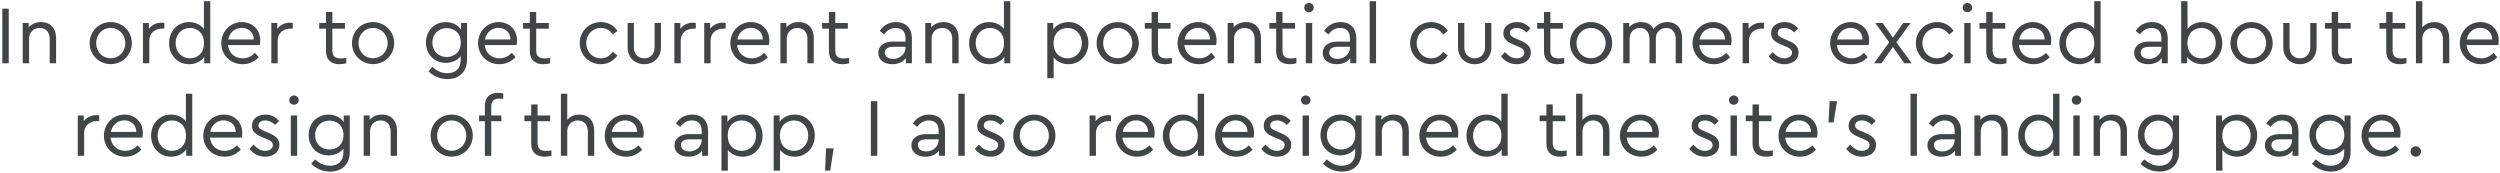 <?xml version="1.0" encoding="UTF-8"?>
<svg width="1027px" height="71px" viewBox="0 0 1027 71" version="1.1" xmlns="http://www.w3.org/2000/svg" xmlns:xlink="http://www.w3.org/1999/xlink">
    <!-- Generator: Sketch 53.2 (72643) - https://sketchapp.com -->
    <title>spare9</title>
    <desc>Created with Sketch.</desc>
    <g id="Page-1" stroke="none" stroke-width="1" fill="none" fill-rule="evenodd">
        <g id="Artboard" transform="translate(-1446, -6387)" fill="#404648" fill-rule="nonzero">
            <path d="M1449.595,6390.56 L1449.595,6413 L1446.943,6413 L1446.943,6390.56 L1449.595,6390.56 Z M1462.882,6396.068 C1466.792,6396.068 1469.036,6398.754 1469.036,6402.596 L1469.036,6413 L1466.418,6413 L1466.418,6402.902 C1466.418,6400.284 1464.854,6398.482 1462.304,6398.482 C1459.754,6398.482 1457.952,6400.318 1457.952,6402.902 L1457.952,6413 L1455.334,6413 L1455.334,6396.442 L1457.782,6396.442 L1457.782,6398.244 C1458.938,6396.884 1460.74,6396.068 1462.882,6396.068 Z M1491.495,6396.068 C1496.289,6396.068 1500.165,6399.842 1500.165,6404.704 C1500.165,6409.532 1496.289,6413.34 1491.461,6413.34 C1486.667,6413.306 1482.825,6409.566 1482.825,6404.704 C1482.825,6399.842 1486.633,6396.068 1491.495,6396.068 Z M1491.495,6398.482 C1488.027,6398.482 1485.477,6401.202 1485.511,6404.738 C1485.511,6408.24 1488.027,6410.926 1491.461,6410.926 C1494.895,6410.926 1497.479,6408.206 1497.479,6404.738 C1497.479,6401.168 1494.895,6398.482 1491.495,6398.482 Z M1512.296,6396.306 C1512.84,6396.306 1513.18,6396.374 1513.52,6396.442 L1513.52,6398.754 L1512.534,6398.754 C1509.848,6398.754 1507.332,6400.454 1507.332,6403.616 L1507.332,6413 L1504.714,6413 L1504.714,6396.442 L1507.162,6396.442 L1507.162,6398.822 C1508.386,6397.19 1510.324,6396.306 1512.296,6396.306 Z M1529.764,6387.5 L1532.382,6387.5 L1532.382,6413 L1529.9,6413 L1529.9,6410.348 C1528.608,6412.252 1526.262,6413.374 1523.644,6413.374 C1518.918,6413.374 1515.45,6409.6 1515.45,6404.738 C1515.45,6399.842 1518.918,6396.068 1523.644,6396.068 C1526.16,6396.068 1528.438,6397.122 1529.764,6398.89 L1529.764,6387.5 Z M1524.018,6410.96 C1526.874,6410.96 1529.798,6409.09 1529.798,6404.738 C1529.798,6400.386 1526.874,6398.482 1524.018,6398.482 C1520.652,6398.482 1518.136,6401.1 1518.136,6404.704 C1518.136,6408.308 1520.618,6410.96 1524.018,6410.96 Z M1552.911,6403.548 C1552.911,6404.432 1552.775,6405.214 1552.707,6405.52 L1539.651,6405.52 C1539.991,6408.818 1542.439,6410.96 1545.703,6410.96 C1547.777,6410.96 1549.409,6410.076 1550.769,6408.716 L1552.299,6410.484 C1550.633,6412.252 1548.389,6413.374 1545.669,6413.374 C1540.671,6413.374 1536.897,6409.6 1536.897,6404.738 C1536.897,6399.91 1540.603,6396.068 1545.363,6396.068 C1549.613,6396.068 1552.911,6399.128 1552.911,6403.548 Z M1545.295,6398.448 C1542.507,6398.448 1540.297,6400.352 1539.753,6403.208 L1550.225,6403.208 C1550.191,6400.148 1547.947,6398.448 1545.295,6398.448 Z M1565.042,6396.306 C1565.586,6396.306 1565.926,6396.374 1566.266,6396.442 L1566.266,6398.754 L1565.28,6398.754 C1562.594,6398.754 1560.078,6400.454 1560.078,6403.616 L1560.078,6413 L1557.46,6413 L1557.46,6396.442 L1559.908,6396.442 L1559.908,6398.822 C1561.132,6397.19 1563.07,6396.306 1565.042,6396.306 Z M1586.039,6410.994 C1586.685,6410.994 1587.399,6410.926 1588.249,6410.79 L1588.249,6413 C1587.399,6413.204 1586.549,6413.374 1585.495,6413.374 C1582.231,6413.374 1579.919,6411.776 1579.919,6408.002 L1579.919,6398.788 L1577.131,6398.788 L1577.131,6396.442 L1579.919,6396.442 L1579.919,6391.92 L1582.537,6391.92 L1582.537,6396.442 L1587.705,6396.442 L1587.705,6398.788 L1582.537,6398.788 L1582.537,6407.832 C1582.537,6410.314 1583.965,6410.994 1586.039,6410.994 Z M1599.258,6396.068 C1604.052,6396.068 1607.928,6399.842 1607.928,6404.704 C1607.928,6409.532 1604.052,6413.34 1599.224,6413.34 C1594.43,6413.306 1590.588,6409.566 1590.588,6404.704 C1590.588,6399.842 1594.396,6396.068 1599.258,6396.068 Z M1599.258,6398.482 C1595.79,6398.482 1593.24,6401.202 1593.274,6404.738 C1593.274,6408.24 1595.79,6410.926 1599.224,6410.926 C1602.658,6410.926 1605.242,6408.206 1605.242,6404.738 C1605.242,6401.168 1602.658,6398.482 1599.258,6398.482 Z M1635.385,6396.442 L1637.867,6396.442 L1637.867,6411.402 C1637.867,6416.502 1634.637,6419.494 1629.809,6419.494 C1626.341,6419.494 1623.655,6417.93 1622.023,6416.298 L1623.553,6414.462 C1625.151,6415.856 1627.021,6417.08 1629.741,6417.08 C1633.107,6417.08 1635.249,6415.21 1635.249,6411.538 L1635.249,6410.076 C1633.889,6411.81 1631.577,6412.83 1629.095,6412.83 C1624.437,6412.83 1620.969,6409.294 1620.969,6404.466 C1620.969,6399.672 1624.437,6396.068 1629.095,6396.068 C1631.713,6396.068 1634.093,6397.224 1635.385,6399.128 L1635.385,6396.442 Z M1629.503,6410.416 C1632.393,6410.416 1635.283,6408.614 1635.283,6404.466 C1635.283,6400.318 1632.359,6398.55 1629.503,6398.55 C1626.137,6398.55 1623.621,6400.998 1623.621,6404.5 C1623.621,6408.002 1626.137,6410.416 1629.503,6410.416 Z M1658.396,6403.548 C1658.396,6404.432 1658.26,6405.214 1658.192,6405.52 L1645.136,6405.52 C1645.476,6408.818 1647.924,6410.96 1651.188,6410.96 C1653.262,6410.96 1654.894,6410.076 1656.254,6408.716 L1657.784,6410.484 C1656.118,6412.252 1653.874,6413.374 1651.154,6413.374 C1646.156,6413.374 1642.382,6409.6 1642.382,6404.738 C1642.382,6399.91 1646.088,6396.068 1650.848,6396.068 C1655.098,6396.068 1658.396,6399.128 1658.396,6403.548 Z M1650.78,6398.448 C1647.992,6398.448 1645.782,6400.352 1645.238,6403.208 L1655.71,6403.208 C1655.676,6400.148 1653.432,6398.448 1650.78,6398.448 Z M1669.778,6410.994 C1670.424,6410.994 1671.138,6410.926 1671.988,6410.79 L1671.988,6413 C1671.138,6413.204 1670.288,6413.374 1669.234,6413.374 C1665.97,6413.374 1663.658,6411.776 1663.658,6408.002 L1663.658,6398.788 L1660.87,6398.788 L1660.87,6396.442 L1663.658,6396.442 L1663.658,6391.92 L1666.276,6391.92 L1666.276,6396.442 L1671.444,6396.442 L1671.444,6398.788 L1666.276,6398.788 L1666.276,6407.832 C1666.276,6410.314 1667.704,6410.994 1669.778,6410.994 Z M1692.816,6396.068 C1695.808,6396.068 1698.188,6397.496 1699.65,6399.672 L1697.78,6401.168 C1696.556,6399.536 1694.992,6398.482 1692.85,6398.482 C1689.382,6398.482 1686.832,6401.236 1686.832,6404.704 C1686.832,6408.206 1689.382,6410.96 1692.85,6410.96 C1694.958,6410.96 1696.522,6409.94 1697.746,6408.308 L1699.616,6409.77 C1698.154,6411.946 1695.774,6413.374 1692.816,6413.374 C1687.988,6413.374 1684.146,6409.566 1684.146,6404.704 C1684.146,6399.876 1687.988,6396.068 1692.816,6396.068 Z M1717.526,6396.442 L1717.526,6406.404 C1717.526,6410.654 1714.5,6413.374 1710.692,6413.374 C1706.816,6413.374 1703.824,6410.654 1703.824,6406.404 L1703.824,6396.442 L1706.408,6396.442 L1706.408,6406.574 C1706.408,6409.294 1708.312,6410.96 1710.692,6410.96 C1713.004,6410.96 1714.908,6409.294 1714.908,6406.574 L1714.908,6396.442 L1717.526,6396.442 Z M1730.609,6396.306 C1731.153,6396.306 1731.493,6396.374 1731.833,6396.442 L1731.833,6398.754 L1730.847,6398.754 C1728.161,6398.754 1725.645,6400.454 1725.645,6403.616 L1725.645,6413 L1723.027,6413 L1723.027,6396.442 L1725.475,6396.442 L1725.475,6398.822 C1726.699,6397.19 1728.637,6396.306 1730.609,6396.306 Z M1742.876,6396.306 C1743.42,6396.306 1743.76,6396.374 1744.1,6396.442 L1744.1,6398.754 L1743.114,6398.754 C1740.428,6398.754 1737.912,6400.454 1737.912,6403.616 L1737.912,6413 L1735.294,6413 L1735.294,6396.442 L1737.742,6396.442 L1737.742,6398.822 C1738.966,6397.19 1740.904,6396.306 1742.876,6396.306 Z M1762.044,6403.548 C1762.044,6404.432 1761.908,6405.214 1761.84,6405.52 L1748.784,6405.52 C1749.124,6408.818 1751.572,6410.96 1754.836,6410.96 C1756.91,6410.96 1758.542,6410.076 1759.902,6408.716 L1761.432,6410.484 C1759.766,6412.252 1757.522,6413.374 1754.802,6413.374 C1749.804,6413.374 1746.03,6409.6 1746.03,6404.738 C1746.03,6399.91 1749.736,6396.068 1754.496,6396.068 C1758.746,6396.068 1762.044,6399.128 1762.044,6403.548 Z M1754.428,6398.448 C1751.64,6398.448 1749.43,6400.352 1748.886,6403.208 L1759.358,6403.208 C1759.324,6400.148 1757.08,6398.448 1754.428,6398.448 Z M1774.141,6396.068 C1778.051,6396.068 1780.295,6398.754 1780.295,6402.596 L1780.295,6413 L1777.677,6413 L1777.677,6402.902 C1777.677,6400.284 1776.113,6398.482 1773.563,6398.482 C1771.013,6398.482 1769.211,6400.318 1769.211,6402.902 L1769.211,6413 L1766.593,6413 L1766.593,6396.442 L1769.041,6396.442 L1769.041,6398.244 C1770.197,6396.884 1771.999,6396.068 1774.141,6396.068 Z M1792.63,6410.994 C1793.276,6410.994 1793.99,6410.926 1794.84,6410.79 L1794.84,6413 C1793.99,6413.204 1793.14,6413.374 1792.086,6413.374 C1788.822,6413.374 1786.51,6411.776 1786.51,6408.002 L1786.51,6398.788 L1783.722,6398.788 L1783.722,6396.442 L1786.51,6396.442 L1786.51,6391.92 L1789.128,6391.92 L1789.128,6396.442 L1794.296,6396.442 L1794.296,6398.788 L1789.128,6398.788 L1789.128,6407.832 C1789.128,6410.314 1790.556,6410.994 1792.63,6410.994 Z M1814.137,6396.068 C1817.911,6396.068 1820.597,6398.346 1820.597,6402.8 L1820.597,6413 L1818.149,6413 L1818.149,6410.858 C1816.959,6412.456 1815.021,6413.374 1812.573,6413.374 C1809.241,6413.374 1806.793,6411.606 1806.793,6408.716 C1806.793,6405.928 1809.139,6404.092 1812.743,6404.092 L1817.979,6404.092 L1817.979,6402.664 C1817.979,6399.876 1816.415,6398.482 1813.967,6398.482 C1811.893,6398.482 1810.431,6399.468 1809.139,6401.134 L1807.405,6399.706 C1808.969,6397.19 1811.485,6396.068 1814.137,6396.068 Z M1812.913,6411.198 C1815.633,6411.198 1817.979,6409.226 1817.979,6406.642 L1817.979,6406.234 L1813.049,6406.234 C1810.737,6406.234 1809.479,6407.016 1809.479,6408.58 C1809.479,6410.348 1811.077,6411.198 1812.913,6411.198 Z M1833.646,6396.068 C1837.556,6396.068 1839.8,6398.754 1839.8,6402.596 L1839.8,6413 L1837.182,6413 L1837.182,6402.902 C1837.182,6400.284 1835.618,6398.482 1833.068,6398.482 C1830.518,6398.482 1828.716,6400.318 1828.716,6402.902 L1828.716,6413 L1826.098,6413 L1826.098,6396.442 L1828.546,6396.442 L1828.546,6398.244 C1829.702,6396.884 1831.504,6396.068 1833.646,6396.068 Z M1858.425,6387.5 L1861.043,6387.5 L1861.043,6413 L1858.561,6413 L1858.561,6410.348 C1857.269,6412.252 1854.923,6413.374 1852.305,6413.374 C1847.579,6413.374 1844.111,6409.6 1844.111,6404.738 C1844.111,6399.842 1847.579,6396.068 1852.305,6396.068 C1854.821,6396.068 1857.099,6397.122 1858.425,6398.89 L1858.425,6387.5 Z M1852.679,6410.96 C1855.535,6410.96 1858.459,6409.09 1858.459,6404.738 C1858.459,6400.386 1855.535,6398.482 1852.679,6398.482 C1849.313,6398.482 1846.797,6401.1 1846.797,6404.704 C1846.797,6408.308 1849.279,6410.96 1852.679,6410.96 Z M1884.93,6396.068 C1889.69,6396.068 1893.124,6399.842 1893.124,6404.704 C1893.124,6409.6 1889.656,6413.374 1884.93,6413.374 C1882.482,6413.374 1880.17,6412.354 1878.844,6410.586 L1878.844,6419.12 L1876.226,6419.12 L1876.226,6396.442 L1878.674,6396.442 L1878.674,6399.094 C1879.966,6397.19 1882.312,6396.068 1884.93,6396.068 Z M1884.556,6410.96 C1887.922,6410.96 1890.438,6408.342 1890.438,6404.738 C1890.438,6401.134 1887.956,6398.482 1884.556,6398.482 C1881.7,6398.482 1878.81,6400.352 1878.81,6404.704 C1878.81,6409.056 1881.666,6410.96 1884.556,6410.96 Z M1905.153,6396.068 C1909.947,6396.068 1913.823,6399.842 1913.823,6404.704 C1913.823,6409.532 1909.947,6413.34 1905.119,6413.34 C1900.325,6413.306 1896.483,6409.566 1896.483,6404.704 C1896.483,6399.842 1900.291,6396.068 1905.153,6396.068 Z M1905.153,6398.482 C1901.685,6398.482 1899.135,6401.202 1899.169,6404.738 C1899.169,6408.24 1901.685,6410.926 1905.119,6410.926 C1908.553,6410.926 1911.137,6408.206 1911.137,6404.738 C1911.137,6401.168 1908.553,6398.482 1905.153,6398.482 Z M1925.205,6410.994 C1925.851,6410.994 1926.565,6410.926 1927.415,6410.79 L1927.415,6413 C1926.565,6413.204 1925.715,6413.374 1924.661,6413.374 C1921.397,6413.374 1919.085,6411.776 1919.085,6408.002 L1919.085,6398.788 L1916.297,6398.788 L1916.297,6396.442 L1919.085,6396.442 L1919.085,6391.92 L1921.703,6391.92 L1921.703,6396.442 L1926.871,6396.442 L1926.871,6398.788 L1921.703,6398.788 L1921.703,6407.832 C1921.703,6410.314 1923.131,6410.994 1925.205,6410.994 Z M1945.768,6403.548 C1945.768,6404.432 1945.632,6405.214 1945.564,6405.52 L1932.508,6405.52 C1932.848,6408.818 1935.296,6410.96 1938.56,6410.96 C1940.634,6410.96 1942.266,6410.076 1943.626,6408.716 L1945.156,6410.484 C1943.49,6412.252 1941.246,6413.374 1938.526,6413.374 C1933.528,6413.374 1929.754,6409.6 1929.754,6404.738 C1929.754,6399.91 1933.46,6396.068 1938.22,6396.068 C1942.47,6396.068 1945.768,6399.128 1945.768,6403.548 Z M1938.152,6398.448 C1935.364,6398.448 1933.154,6400.352 1932.61,6403.208 L1943.082,6403.208 C1943.048,6400.148 1940.804,6398.448 1938.152,6398.448 Z M1957.865,6396.068 C1961.775,6396.068 1964.019,6398.754 1964.019,6402.596 L1964.019,6413 L1961.401,6413 L1961.401,6402.902 C1961.401,6400.284 1959.837,6398.482 1957.287,6398.482 C1954.737,6398.482 1952.935,6400.318 1952.935,6402.902 L1952.935,6413 L1950.317,6413 L1950.317,6396.442 L1952.765,6396.442 L1952.765,6398.244 C1953.921,6396.884 1955.723,6396.068 1957.865,6396.068 Z M1976.353,6410.994 C1976.999,6410.994 1977.713,6410.926 1978.563,6410.79 L1978.563,6413 C1977.713,6413.204 1976.863,6413.374 1975.809,6413.374 C1972.545,6413.374 1970.233,6411.776 1970.233,6408.002 L1970.233,6398.788 L1967.445,6398.788 L1967.445,6396.442 L1970.233,6396.442 L1970.233,6391.92 L1972.851,6391.92 L1972.851,6396.442 L1978.019,6396.442 L1978.019,6398.788 L1972.851,6398.788 L1972.851,6407.832 C1972.851,6410.314 1974.279,6410.994 1976.353,6410.994 Z M1983.758,6388.214 C1984.812,6388.214 1985.696,6389.064 1985.696,6390.118 C1985.696,6391.206 1984.812,6392.022 1983.758,6392.022 C1982.636,6392.022 1981.786,6391.206 1981.786,6390.118 C1981.786,6389.064 1982.636,6388.214 1983.758,6388.214 Z M1985.05,6396.442 L1985.05,6413 L1982.432,6413 L1982.432,6396.442 L1985.05,6396.442 Z M1996.705,6396.068 C2000.479,6396.068 2003.165,6398.346 2003.165,6402.8 L2003.165,6413 L2000.717,6413 L2000.717,6410.858 C1999.527,6412.456 1997.589,6413.374 1995.141,6413.374 C1991.809,6413.374 1989.361,6411.606 1989.361,6408.716 C1989.361,6405.928 1991.707,6404.092 1995.311,6404.092 L2000.547,6404.092 L2000.547,6402.664 C2000.547,6399.876 1998.983,6398.482 1996.535,6398.482 C1994.461,6398.482 1992.999,6399.468 1991.707,6401.134 L1989.973,6399.706 C1991.537,6397.19 1994.053,6396.068 1996.705,6396.068 Z M1995.481,6411.198 C1998.201,6411.198 2000.547,6409.226 2000.547,6406.642 L2000.547,6406.234 L1995.617,6406.234 C1993.305,6406.234 1992.047,6407.016 1992.047,6408.58 C1992.047,6410.348 1993.645,6411.198 1995.481,6411.198 Z M2011.283,6387.5 L2011.283,6413 L2008.665,6413 L2008.665,6387.5 L2011.283,6387.5 Z M2033.947,6396.068 C2036.939,6396.068 2039.319,6397.496 2040.781,6399.672 L2038.911,6401.168 C2037.687,6399.536 2036.123,6398.482 2033.981,6398.482 C2030.513,6398.482 2027.963,6401.236 2027.963,6404.704 C2027.963,6408.206 2030.513,6410.96 2033.981,6410.96 C2036.089,6410.96 2037.653,6409.94 2038.877,6408.308 L2040.747,6409.77 C2039.285,6411.946 2036.905,6413.374 2033.947,6413.374 C2029.119,6413.374 2025.277,6409.566 2025.277,6404.704 C2025.277,6399.876 2029.119,6396.068 2033.947,6396.068 Z M2058.657,6396.442 L2058.657,6406.404 C2058.657,6410.654 2055.631,6413.374 2051.823,6413.374 C2047.947,6413.374 2044.955,6410.654 2044.955,6406.404 L2044.955,6396.442 L2047.539,6396.442 L2047.539,6406.574 C2047.539,6409.294 2049.443,6410.96 2051.823,6410.96 C2054.135,6410.96 2056.039,6409.294 2056.039,6406.574 L2056.039,6396.442 L2058.657,6396.442 Z M2069.156,6396.068 C2071.536,6396.068 2073.406,6397.088 2074.698,6398.686 L2073.1,6400.318 C2072.012,6399.196 2070.584,6398.482 2069.02,6398.482 C2067.456,6398.482 2066.266,6399.196 2066.266,6400.556 C2066.266,6401.678 2067.116,6402.222 2068.952,6402.97 L2070.482,6403.616 C2073.474,6404.874 2074.868,6406.166 2074.868,6408.512 C2074.868,6411.742 2072.114,6413.374 2069.054,6413.374 C2066.13,6413.374 2063.92,6411.912 2062.594,6410.144 L2064.26,6408.41 C2065.62,6409.838 2067.014,6410.96 2069.02,6410.96 C2070.754,6410.96 2072.182,6410.11 2072.182,6408.614 C2072.182,6407.186 2070.958,6406.642 2069.292,6405.962 L2067.694,6405.282 C2065.178,6404.228 2063.58,6403.072 2063.58,6400.692 C2063.58,6397.7 2066.13,6396.068 2069.156,6396.068 Z M2086.387,6410.994 C2087.033,6410.994 2087.747,6410.926 2088.597,6410.79 L2088.597,6413 C2087.747,6413.204 2086.897,6413.374 2085.843,6413.374 C2082.579,6413.374 2080.267,6411.776 2080.267,6408.002 L2080.267,6398.788 L2077.479,6398.788 L2077.479,6396.442 L2080.267,6396.442 L2080.267,6391.92 L2082.885,6391.92 L2082.885,6396.442 L2088.053,6396.442 L2088.053,6398.788 L2082.885,6398.788 L2082.885,6407.832 C2082.885,6410.314 2084.313,6410.994 2086.387,6410.994 Z M2099.605,6396.068 C2104.399,6396.068 2108.275,6399.842 2108.275,6404.704 C2108.275,6409.532 2104.399,6413.34 2099.571,6413.34 C2094.777,6413.306 2090.935,6409.566 2090.935,6404.704 C2090.935,6399.842 2094.743,6396.068 2099.605,6396.068 Z M2099.605,6398.482 C2096.137,6398.482 2093.587,6401.202 2093.621,6404.738 C2093.621,6408.24 2096.137,6410.926 2099.571,6410.926 C2103.005,6410.926 2105.589,6408.206 2105.589,6404.738 C2105.589,6401.168 2103.005,6398.482 2099.605,6398.482 Z M2130.98,6396.068 C2134.856,6396.068 2136.998,6398.754 2136.998,6402.596 L2136.998,6413 L2134.38,6413 L2134.38,6402.936 C2134.38,6400.318 2132.952,6398.482 2130.47,6398.482 C2127.954,6398.482 2126.22,6400.386 2126.22,6402.698 L2126.22,6413 L2123.602,6413 L2123.602,6402.936 C2123.602,6400.318 2122.106,6398.482 2119.658,6398.482 C2117.142,6398.482 2115.442,6400.318 2115.442,6402.936 L2115.442,6413 L2112.824,6413 L2112.824,6396.442 L2115.272,6396.442 L2115.272,6398.176 C2116.428,6396.85 2118.128,6396.068 2120.202,6396.068 C2122.684,6396.068 2124.384,6397.19 2125.302,6398.924 C2126.458,6397.258 2128.43,6396.068 2130.98,6396.068 Z M2157.323,6403.548 C2157.323,6404.432 2157.187,6405.214 2157.119,6405.52 L2144.063,6405.52 C2144.403,6408.818 2146.851,6410.96 2150.115,6410.96 C2152.189,6410.96 2153.821,6410.076 2155.181,6408.716 L2156.711,6410.484 C2155.045,6412.252 2152.801,6413.374 2150.081,6413.374 C2145.083,6413.374 2141.309,6409.6 2141.309,6404.738 C2141.309,6399.91 2145.015,6396.068 2149.775,6396.068 C2154.025,6396.068 2157.323,6399.128 2157.323,6403.548 Z M2149.707,6398.448 C2146.919,6398.448 2144.709,6400.352 2144.165,6403.208 L2154.637,6403.208 C2154.603,6400.148 2152.359,6398.448 2149.707,6398.448 Z M2169.454,6396.306 C2169.998,6396.306 2170.338,6396.374 2170.678,6396.442 L2170.678,6398.754 L2169.692,6398.754 C2167.006,6398.754 2164.49,6400.454 2164.49,6403.616 L2164.49,6413 L2161.872,6413 L2161.872,6396.442 L2164.32,6396.442 L2164.32,6398.822 C2165.544,6397.19 2167.482,6396.306 2169.454,6396.306 Z M2179.136,6396.068 C2181.516,6396.068 2183.386,6397.088 2184.678,6398.686 L2183.08,6400.318 C2181.992,6399.196 2180.564,6398.482 2179,6398.482 C2177.436,6398.482 2176.246,6399.196 2176.246,6400.556 C2176.246,6401.678 2177.096,6402.222 2178.932,6402.97 L2180.462,6403.616 C2183.454,6404.874 2184.848,6406.166 2184.848,6408.512 C2184.848,6411.742 2182.094,6413.374 2179.034,6413.374 C2176.11,6413.374 2173.9,6411.912 2172.574,6410.144 L2174.24,6408.41 C2175.6,6409.838 2176.994,6410.96 2179,6410.96 C2180.734,6410.96 2182.162,6410.11 2182.162,6408.614 C2182.162,6407.186 2180.938,6406.642 2179.272,6405.962 L2177.674,6405.282 C2175.158,6404.228 2173.56,6403.072 2173.56,6400.692 C2173.56,6397.7 2176.11,6396.068 2179.136,6396.068 Z M2213.836,6403.548 C2213.836,6404.432 2213.7,6405.214 2213.632,6405.52 L2200.576,6405.52 C2200.916,6408.818 2203.364,6410.96 2206.628,6410.96 C2208.702,6410.96 2210.334,6410.076 2211.694,6408.716 L2213.224,6410.484 C2211.558,6412.252 2209.314,6413.374 2206.594,6413.374 C2201.596,6413.374 2197.822,6409.6 2197.822,6404.738 C2197.822,6399.91 2201.528,6396.068 2206.288,6396.068 C2210.538,6396.068 2213.836,6399.128 2213.836,6403.548 Z M2206.22,6398.448 C2203.432,6398.448 2201.222,6400.352 2200.678,6403.208 L2211.15,6403.208 C2211.116,6400.148 2208.872,6398.448 2206.22,6398.448 Z M2231.338,6413 L2228.312,6413 L2223.586,6406.302 L2218.894,6413 L2215.834,6413 L2222.09,6404.364 L2216.344,6396.442 L2219.37,6396.442 L2223.586,6402.46 L2227.836,6396.442 L2230.862,6396.442 L2225.048,6404.364 L2231.338,6413 Z M2241.701,6396.068 C2244.693,6396.068 2247.073,6397.496 2248.535,6399.672 L2246.665,6401.168 C2245.441,6399.536 2243.877,6398.482 2241.735,6398.482 C2238.267,6398.482 2235.717,6401.236 2235.717,6404.704 C2235.717,6408.206 2238.267,6410.96 2241.735,6410.96 C2243.843,6410.96 2245.407,6409.94 2246.631,6408.308 L2248.501,6409.77 C2247.039,6411.946 2244.659,6413.374 2241.701,6413.374 C2236.873,6413.374 2233.031,6409.566 2233.031,6404.704 C2233.031,6399.876 2236.873,6396.068 2241.701,6396.068 Z M2254.24,6388.214 C2255.294,6388.214 2256.178,6389.064 2256.178,6390.118 C2256.178,6391.206 2255.294,6392.022 2254.24,6392.022 C2253.118,6392.022 2252.268,6391.206 2252.268,6390.118 C2252.268,6389.064 2253.118,6388.214 2254.24,6388.214 Z M2255.532,6396.442 L2255.532,6413 L2252.914,6413 L2252.914,6396.442 L2255.532,6396.442 Z M2268.07,6410.994 C2268.716,6410.994 2269.43,6410.926 2270.28,6410.79 L2270.28,6413 C2269.43,6413.204 2268.58,6413.374 2267.526,6413.374 C2264.262,6413.374 2261.95,6411.776 2261.95,6408.002 L2261.95,6398.788 L2259.162,6398.788 L2259.162,6396.442 L2261.95,6396.442 L2261.95,6391.92 L2264.568,6391.92 L2264.568,6396.442 L2269.736,6396.442 L2269.736,6398.788 L2264.568,6398.788 L2264.568,6407.832 C2264.568,6410.314 2265.996,6410.994 2268.07,6410.994 Z M2288.633,6403.548 C2288.633,6404.432 2288.497,6405.214 2288.429,6405.52 L2275.373,6405.52 C2275.713,6408.818 2278.161,6410.96 2281.425,6410.96 C2283.499,6410.96 2285.131,6410.076 2286.491,6408.716 L2288.021,6410.484 C2286.355,6412.252 2284.111,6413.374 2281.391,6413.374 C2276.393,6413.374 2272.619,6409.6 2272.619,6404.738 C2272.619,6399.91 2276.325,6396.068 2281.085,6396.068 C2285.335,6396.068 2288.633,6399.128 2288.633,6403.548 Z M2281.017,6398.448 C2278.229,6398.448 2276.019,6400.352 2275.475,6403.208 L2285.947,6403.208 C2285.913,6400.148 2283.669,6398.448 2281.017,6398.448 Z M2306.306,6387.5 L2308.924,6387.5 L2308.924,6413 L2306.442,6413 L2306.442,6410.348 C2305.15,6412.252 2302.804,6413.374 2300.186,6413.374 C2295.46,6413.374 2291.992,6409.6 2291.992,6404.738 C2291.992,6399.842 2295.46,6396.068 2300.186,6396.068 C2302.702,6396.068 2304.98,6397.122 2306.306,6398.89 L2306.306,6387.5 Z M2300.56,6410.96 C2303.416,6410.96 2306.34,6409.09 2306.34,6404.738 C2306.34,6400.386 2303.416,6398.482 2300.56,6398.482 C2297.194,6398.482 2294.678,6401.1 2294.678,6404.704 C2294.678,6408.308 2297.16,6410.96 2300.56,6410.96 Z M2330.057,6396.068 C2333.831,6396.068 2336.517,6398.346 2336.517,6402.8 L2336.517,6413 L2334.069,6413 L2334.069,6410.858 C2332.879,6412.456 2330.941,6413.374 2328.493,6413.374 C2325.161,6413.374 2322.713,6411.606 2322.713,6408.716 C2322.713,6405.928 2325.059,6404.092 2328.663,6404.092 L2333.899,6404.092 L2333.899,6402.664 C2333.899,6399.876 2332.335,6398.482 2329.887,6398.482 C2327.813,6398.482 2326.351,6399.468 2325.059,6401.134 L2323.325,6399.706 C2324.889,6397.19 2327.405,6396.068 2330.057,6396.068 Z M2328.833,6411.198 C2331.553,6411.198 2333.899,6409.226 2333.899,6406.642 L2333.899,6406.234 L2328.969,6406.234 C2326.657,6406.234 2325.399,6407.016 2325.399,6408.58 C2325.399,6410.348 2326.997,6411.198 2328.833,6411.198 Z M2350.722,6396.068 C2355.448,6396.068 2358.916,6399.842 2358.916,6404.738 C2358.916,6409.6 2355.482,6413.374 2350.756,6413.374 C2348.172,6413.374 2345.758,6412.252 2344.466,6410.348 L2344.466,6413 L2342.018,6413 L2342.018,6387.5 L2344.636,6387.5 L2344.636,6398.89 C2345.928,6397.156 2348.206,6396.068 2350.722,6396.068 Z M2350.348,6410.96 C2353.748,6410.96 2356.23,6408.308 2356.23,6404.704 C2356.23,6401.1 2353.714,6398.482 2350.348,6398.482 C2347.458,6398.482 2344.602,6400.386 2344.602,6404.738 C2344.602,6409.09 2347.492,6410.96 2350.348,6410.96 Z M2370.944,6396.068 C2375.738,6396.068 2379.614,6399.842 2379.614,6404.704 C2379.614,6409.532 2375.738,6413.34 2370.91,6413.34 C2366.116,6413.306 2362.274,6409.566 2362.274,6404.704 C2362.274,6399.842 2366.082,6396.068 2370.944,6396.068 Z M2370.944,6398.482 C2367.476,6398.482 2364.926,6401.202 2364.96,6404.738 C2364.96,6408.24 2367.476,6410.926 2370.91,6410.926 C2374.344,6410.926 2376.928,6408.206 2376.928,6404.738 C2376.928,6401.168 2374.344,6398.482 2370.944,6398.482 Z M2397.661,6396.442 L2397.661,6406.404 C2397.661,6410.654 2394.635,6413.374 2390.827,6413.374 C2386.951,6413.374 2383.959,6410.654 2383.959,6406.404 L2383.959,6396.442 L2386.543,6396.442 L2386.543,6406.574 C2386.543,6409.294 2388.447,6410.96 2390.827,6410.96 C2393.139,6410.96 2395.043,6409.294 2395.043,6406.574 L2395.043,6396.442 L2397.661,6396.442 Z M2409.996,6410.994 C2410.642,6410.994 2411.356,6410.926 2412.206,6410.79 L2412.206,6413 C2411.356,6413.204 2410.506,6413.374 2409.452,6413.374 C2406.188,6413.374 2403.876,6411.776 2403.876,6408.002 L2403.876,6398.788 L2401.088,6398.788 L2401.088,6396.442 L2403.876,6396.442 L2403.876,6391.92 L2406.494,6391.92 L2406.494,6396.442 L2411.662,6396.442 L2411.662,6398.788 L2406.494,6398.788 L2406.494,6407.832 C2406.494,6410.314 2407.922,6410.994 2409.996,6410.994 Z M2432.387,6410.994 C2433.033,6410.994 2433.747,6410.926 2434.597,6410.79 L2434.597,6413 C2433.747,6413.204 2432.897,6413.374 2431.843,6413.374 C2428.579,6413.374 2426.267,6411.776 2426.267,6408.002 L2426.267,6398.788 L2423.479,6398.788 L2423.479,6396.442 L2426.267,6396.442 L2426.267,6391.92 L2428.885,6391.92 L2428.885,6396.442 L2434.053,6396.442 L2434.053,6398.788 L2428.885,6398.788 L2428.885,6407.832 C2428.885,6410.314 2430.313,6410.994 2432.387,6410.994 Z M2446.048,6396.068 C2449.924,6396.068 2452.168,6398.754 2452.168,6402.596 L2452.168,6413 L2449.55,6413 L2449.55,6402.936 C2449.55,6400.318 2447.986,6398.482 2445.436,6398.482 C2442.886,6398.482 2441.084,6400.352 2441.084,6402.936 L2441.084,6413 L2438.466,6413 L2438.466,6387.5 L2441.084,6387.5 L2441.084,6398.312 C2442.172,6396.918 2443.906,6396.068 2446.048,6396.068 Z M2472.492,6403.548 C2472.492,6404.432 2472.356,6405.214 2472.288,6405.52 L2459.232,6405.52 C2459.572,6408.818 2462.02,6410.96 2465.284,6410.96 C2467.358,6410.96 2468.99,6410.076 2470.35,6408.716 L2471.88,6410.484 C2470.214,6412.252 2467.97,6413.374 2465.25,6413.374 C2460.252,6413.374 2456.478,6409.6 2456.478,6404.738 C2456.478,6399.91 2460.184,6396.068 2464.944,6396.068 C2469.194,6396.068 2472.492,6399.128 2472.492,6403.548 Z M2464.876,6398.448 C2462.088,6398.448 2459.878,6400.352 2459.334,6403.208 L2469.806,6403.208 C2469.772,6400.148 2467.528,6398.448 2464.876,6398.448 Z M1485.526,6434.306 C1486.07,6434.306 1486.41,6434.374 1486.75,6434.442 L1486.75,6436.754 L1485.764,6436.754 C1483.078,6436.754 1480.562,6438.454 1480.562,6441.616 L1480.562,6451 L1477.944,6451 L1477.944,6434.442 L1480.392,6434.442 L1480.392,6436.822 C1481.616,6435.19 1483.554,6434.306 1485.526,6434.306 Z M1504.694,6441.548 C1504.694,6442.432 1504.558,6443.214 1504.49,6443.52 L1491.434,6443.52 C1491.774,6446.818 1494.222,6448.96 1497.486,6448.96 C1499.56,6448.96 1501.192,6448.076 1502.552,6446.716 L1504.082,6448.484 C1502.416,6450.252 1500.172,6451.374 1497.452,6451.374 C1492.454,6451.374 1488.68,6447.6 1488.68,6442.738 C1488.68,6437.91 1492.386,6434.068 1497.146,6434.068 C1501.396,6434.068 1504.694,6437.128 1504.694,6441.548 Z M1497.078,6436.448 C1494.29,6436.448 1492.08,6438.352 1491.536,6441.208 L1502.008,6441.208 C1501.974,6438.148 1499.73,6436.448 1497.078,6436.448 Z M1522.367,6425.5 L1524.985,6425.5 L1524.985,6451 L1522.503,6451 L1522.503,6448.348 C1521.211,6450.252 1518.865,6451.374 1516.247,6451.374 C1511.521,6451.374 1508.053,6447.6 1508.053,6442.738 C1508.053,6437.842 1511.521,6434.068 1516.247,6434.068 C1518.763,6434.068 1521.041,6435.122 1522.367,6436.89 L1522.367,6425.5 Z M1516.621,6448.96 C1519.477,6448.96 1522.401,6447.09 1522.401,6442.738 C1522.401,6438.386 1519.477,6436.482 1516.621,6436.482 C1513.255,6436.482 1510.739,6439.1 1510.739,6442.704 C1510.739,6446.308 1513.221,6448.96 1516.621,6448.96 Z M1545.514,6441.548 C1545.514,6442.432 1545.378,6443.214 1545.31,6443.52 L1532.254,6443.52 C1532.594,6446.818 1535.042,6448.96 1538.306,6448.96 C1540.38,6448.96 1542.012,6448.076 1543.372,6446.716 L1544.902,6448.484 C1543.236,6450.252 1540.992,6451.374 1538.272,6451.374 C1533.274,6451.374 1529.5,6447.6 1529.5,6442.738 C1529.5,6437.91 1533.206,6434.068 1537.966,6434.068 C1542.216,6434.068 1545.514,6437.128 1545.514,6441.548 Z M1537.898,6436.448 C1535.11,6436.448 1532.9,6438.352 1532.356,6441.208 L1542.828,6441.208 C1542.794,6438.148 1540.55,6436.448 1537.898,6436.448 Z M1555.06,6434.068 C1557.44,6434.068 1559.31,6435.088 1560.602,6436.686 L1559.004,6438.318 C1557.916,6437.196 1556.488,6436.482 1554.924,6436.482 C1553.36,6436.482 1552.17,6437.196 1552.17,6438.556 C1552.17,6439.678 1553.02,6440.222 1554.856,6440.97 L1556.386,6441.616 C1559.378,6442.874 1560.772,6444.166 1560.772,6446.512 C1560.772,6449.742 1558.018,6451.374 1554.958,6451.374 C1552.034,6451.374 1549.824,6449.912 1548.498,6448.144 L1550.164,6446.41 C1551.524,6447.838 1552.918,6448.96 1554.924,6448.96 C1556.658,6448.96 1558.086,6448.11 1558.086,6446.614 C1558.086,6445.186 1556.862,6444.642 1555.196,6443.962 L1553.598,6443.282 C1551.082,6442.228 1549.484,6441.072 1549.484,6438.692 C1549.484,6435.7 1552.034,6434.068 1555.06,6434.068 Z M1566.783,6426.214 C1567.837,6426.214 1568.721,6427.064 1568.721,6428.118 C1568.721,6429.206 1567.837,6430.022 1566.783,6430.022 C1565.661,6430.022 1564.811,6429.206 1564.811,6428.118 C1564.811,6427.064 1565.661,6426.214 1566.783,6426.214 Z M1568.075,6434.442 L1568.075,6451 L1565.457,6451 L1565.457,6434.442 L1568.075,6434.442 Z M1587.21,6434.442 L1589.692,6434.442 L1589.692,6449.402 C1589.692,6454.502 1586.462,6457.494 1581.634,6457.494 C1578.166,6457.494 1575.48,6455.93 1573.848,6454.298 L1575.378,6452.462 C1576.976,6453.856 1578.846,6455.08 1581.566,6455.08 C1584.932,6455.08 1587.074,6453.21 1587.074,6449.538 L1587.074,6448.076 C1585.714,6449.81 1583.402,6450.83 1580.92,6450.83 C1576.262,6450.83 1572.794,6447.294 1572.794,6442.466 C1572.794,6437.672 1576.262,6434.068 1580.92,6434.068 C1583.538,6434.068 1585.918,6435.224 1587.21,6437.128 L1587.21,6434.442 Z M1581.328,6448.416 C1584.218,6448.416 1587.108,6446.614 1587.108,6442.466 C1587.108,6438.318 1584.184,6436.55 1581.328,6436.55 C1577.962,6436.55 1575.446,6438.998 1575.446,6442.5 C1575.446,6446.002 1577.962,6448.416 1581.328,6448.416 Z M1602.944,6434.068 C1606.854,6434.068 1609.098,6436.754 1609.098,6440.596 L1609.098,6451 L1606.48,6451 L1606.48,6440.902 C1606.48,6438.284 1604.916,6436.482 1602.366,6436.482 C1599.816,6436.482 1598.014,6438.318 1598.014,6440.902 L1598.014,6451 L1595.396,6451 L1595.396,6434.442 L1597.844,6434.442 L1597.844,6436.244 C1599,6434.884 1600.802,6434.068 1602.944,6434.068 Z M1631.558,6434.068 C1636.352,6434.068 1640.228,6437.842 1640.228,6442.704 C1640.228,6447.532 1636.352,6451.34 1631.524,6451.34 C1626.73,6451.306 1622.888,6447.566 1622.888,6442.704 C1622.888,6437.842 1626.696,6434.068 1631.558,6434.068 Z M1631.558,6436.482 C1628.09,6436.482 1625.54,6439.202 1625.574,6442.738 C1625.574,6446.24 1628.09,6448.926 1631.524,6448.926 C1634.958,6448.926 1637.542,6446.206 1637.542,6442.738 C1637.542,6439.168 1634.958,6436.482 1631.558,6436.482 Z M1651.27,6427.506 C1649.23,6427.506 1647.802,6428.186 1647.802,6430.668 L1647.802,6434.442 L1651.95,6434.442 L1651.95,6436.788 L1647.802,6436.788 L1647.802,6451 L1645.184,6451 L1645.184,6436.788 L1642.804,6436.788 L1642.804,6434.442 L1645.184,6434.442 L1645.184,6430.498 C1645.184,6426.724 1647.462,6425.126 1650.658,6425.126 C1651.474,6425.126 1652.12,6425.228 1652.732,6425.398 L1652.732,6427.608 C1652.188,6427.54 1651.712,6427.506 1651.27,6427.506 Z M1670.33,6448.994 C1670.976,6448.994 1671.69,6448.926 1672.54,6448.79 L1672.54,6451 C1671.69,6451.204 1670.84,6451.374 1669.786,6451.374 C1666.522,6451.374 1664.21,6449.776 1664.21,6446.002 L1664.21,6436.788 L1661.422,6436.788 L1661.422,6434.442 L1664.21,6434.442 L1664.21,6429.92 L1666.828,6429.92 L1666.828,6434.442 L1671.996,6434.442 L1671.996,6436.788 L1666.828,6436.788 L1666.828,6445.832 C1666.828,6448.314 1668.256,6448.994 1670.33,6448.994 Z M1683.99,6434.068 C1687.866,6434.068 1690.11,6436.754 1690.11,6440.596 L1690.11,6451 L1687.492,6451 L1687.492,6440.936 C1687.492,6438.318 1685.928,6436.482 1683.378,6436.482 C1680.828,6436.482 1679.026,6438.352 1679.026,6440.936 L1679.026,6451 L1676.408,6451 L1676.408,6425.5 L1679.026,6425.5 L1679.026,6436.312 C1680.114,6434.918 1681.848,6434.068 1683.99,6434.068 Z M1710.435,6441.548 C1710.435,6442.432 1710.299,6443.214 1710.231,6443.52 L1697.175,6443.52 C1697.515,6446.818 1699.963,6448.96 1703.227,6448.96 C1705.301,6448.96 1706.933,6448.076 1708.293,6446.716 L1709.823,6448.484 C1708.157,6450.252 1705.913,6451.374 1703.193,6451.374 C1698.195,6451.374 1694.421,6447.6 1694.421,6442.738 C1694.421,6437.91 1698.127,6434.068 1702.887,6434.068 C1707.137,6434.068 1710.435,6437.128 1710.435,6441.548 Z M1702.819,6436.448 C1700.031,6436.448 1697.821,6438.352 1697.277,6441.208 L1707.749,6441.208 C1707.715,6438.148 1705.471,6436.448 1702.819,6436.448 Z M1730.412,6434.068 C1734.186,6434.068 1736.872,6436.346 1736.872,6440.8 L1736.872,6451 L1734.424,6451 L1734.424,6448.858 C1733.234,6450.456 1731.296,6451.374 1728.848,6451.374 C1725.516,6451.374 1723.068,6449.606 1723.068,6446.716 C1723.068,6443.928 1725.414,6442.092 1729.018,6442.092 L1734.254,6442.092 L1734.254,6440.664 C1734.254,6437.876 1732.69,6436.482 1730.242,6436.482 C1728.168,6436.482 1726.706,6437.468 1725.414,6439.134 L1723.68,6437.706 C1725.244,6435.19 1727.76,6434.068 1730.412,6434.068 Z M1729.188,6449.198 C1731.908,6449.198 1734.254,6447.226 1734.254,6444.642 L1734.254,6444.234 L1729.324,6444.234 C1727.012,6444.234 1725.754,6445.016 1725.754,6446.58 C1725.754,6448.348 1727.352,6449.198 1729.188,6449.198 Z M1751.077,6434.068 C1755.837,6434.068 1759.271,6437.842 1759.271,6442.704 C1759.271,6447.6 1755.803,6451.374 1751.077,6451.374 C1748.629,6451.374 1746.317,6450.354 1744.991,6448.586 L1744.991,6457.12 L1742.373,6457.12 L1742.373,6434.442 L1744.821,6434.442 L1744.821,6437.094 C1746.113,6435.19 1748.459,6434.068 1751.077,6434.068 Z M1750.703,6448.96 C1754.069,6448.96 1756.585,6446.342 1756.585,6442.738 C1756.585,6439.134 1754.103,6436.482 1750.703,6436.482 C1747.847,6436.482 1744.957,6438.352 1744.957,6442.704 C1744.957,6447.056 1747.813,6448.96 1750.703,6448.96 Z M1772.524,6434.068 C1777.284,6434.068 1780.718,6437.842 1780.718,6442.704 C1780.718,6447.6 1777.25,6451.374 1772.524,6451.374 C1770.076,6451.374 1767.764,6450.354 1766.438,6448.586 L1766.438,6457.12 L1763.82,6457.12 L1763.82,6434.442 L1766.268,6434.442 L1766.268,6437.094 C1767.56,6435.19 1769.906,6434.068 1772.524,6434.068 Z M1772.15,6448.96 C1775.516,6448.96 1778.032,6446.342 1778.032,6442.738 C1778.032,6439.134 1775.55,6436.482 1772.15,6436.482 C1769.294,6436.482 1766.404,6438.352 1766.404,6442.704 C1766.404,6447.056 1769.26,6448.96 1772.15,6448.96 Z M1788.462,6447.94 L1787.068,6457.086 L1784.926,6457.086 L1785.368,6447.94 L1788.462,6447.94 Z M1806.4,6428.56 L1806.4,6451 L1803.748,6451 L1803.748,6428.56 L1806.4,6428.56 Z M1827.737,6434.068 C1831.511,6434.068 1834.197,6436.346 1834.197,6440.8 L1834.197,6451 L1831.749,6451 L1831.749,6448.858 C1830.559,6450.456 1828.621,6451.374 1826.173,6451.374 C1822.841,6451.374 1820.393,6449.606 1820.393,6446.716 C1820.393,6443.928 1822.739,6442.092 1826.343,6442.092 L1831.579,6442.092 L1831.579,6440.664 C1831.579,6437.876 1830.015,6436.482 1827.567,6436.482 C1825.493,6436.482 1824.031,6437.468 1822.739,6439.134 L1821.005,6437.706 C1822.569,6435.19 1825.085,6434.068 1827.737,6434.068 Z M1826.513,6449.198 C1829.233,6449.198 1831.579,6447.226 1831.579,6444.642 L1831.579,6444.234 L1826.649,6444.234 C1824.337,6444.234 1823.079,6445.016 1823.079,6446.58 C1823.079,6448.348 1824.677,6449.198 1826.513,6449.198 Z M1842.316,6425.5 L1842.316,6451 L1839.698,6451 L1839.698,6425.5 L1842.316,6425.5 Z M1853.019,6434.068 C1855.399,6434.068 1857.269,6435.088 1858.561,6436.686 L1856.963,6438.318 C1855.875,6437.196 1854.447,6436.482 1852.883,6436.482 C1851.319,6436.482 1850.129,6437.196 1850.129,6438.556 C1850.129,6439.678 1850.979,6440.222 1852.815,6440.97 L1854.345,6441.616 C1857.337,6442.874 1858.731,6444.166 1858.731,6446.512 C1858.731,6449.742 1855.977,6451.374 1852.917,6451.374 C1849.993,6451.374 1847.783,6449.912 1846.457,6448.144 L1848.123,6446.41 C1849.483,6447.838 1850.877,6448.96 1852.883,6448.96 C1854.617,6448.96 1856.045,6448.11 1856.045,6446.614 C1856.045,6445.186 1854.821,6444.642 1853.155,6443.962 L1851.557,6443.282 C1849.041,6442.228 1847.443,6441.072 1847.443,6438.692 C1847.443,6435.7 1849.993,6434.068 1853.019,6434.068 Z M1870.895,6434.068 C1875.689,6434.068 1879.565,6437.842 1879.565,6442.704 C1879.565,6447.532 1875.689,6451.34 1870.861,6451.34 C1866.067,6451.306 1862.225,6447.566 1862.225,6442.704 C1862.225,6437.842 1866.033,6434.068 1870.895,6434.068 Z M1870.895,6436.482 C1867.427,6436.482 1864.877,6439.202 1864.911,6442.738 C1864.911,6446.24 1867.427,6448.926 1870.861,6448.926 C1874.295,6448.926 1876.879,6446.206 1876.879,6442.738 C1876.879,6439.168 1874.295,6436.482 1870.895,6436.482 Z M1901.175,6434.306 C1901.719,6434.306 1902.059,6434.374 1902.399,6434.442 L1902.399,6436.754 L1901.413,6436.754 C1898.727,6436.754 1896.211,6438.454 1896.211,6441.616 L1896.211,6451 L1893.593,6451 L1893.593,6434.442 L1896.041,6434.442 L1896.041,6436.822 C1897.265,6435.19 1899.203,6434.306 1901.175,6434.306 Z M1920.343,6441.548 C1920.343,6442.432 1920.207,6443.214 1920.139,6443.52 L1907.083,6443.52 C1907.423,6446.818 1909.871,6448.96 1913.135,6448.96 C1915.209,6448.96 1916.841,6448.076 1918.201,6446.716 L1919.731,6448.484 C1918.065,6450.252 1915.821,6451.374 1913.101,6451.374 C1908.103,6451.374 1904.329,6447.6 1904.329,6442.738 C1904.329,6437.91 1908.035,6434.068 1912.795,6434.068 C1917.045,6434.068 1920.343,6437.128 1920.343,6441.548 Z M1912.727,6436.448 C1909.939,6436.448 1907.729,6438.352 1907.185,6441.208 L1917.657,6441.208 C1917.623,6438.148 1915.379,6436.448 1912.727,6436.448 Z M1938.016,6425.5 L1940.634,6425.5 L1940.634,6451 L1938.152,6451 L1938.152,6448.348 C1936.86,6450.252 1934.514,6451.374 1931.896,6451.374 C1927.17,6451.374 1923.702,6447.6 1923.702,6442.738 C1923.702,6437.842 1927.17,6434.068 1931.896,6434.068 C1934.412,6434.068 1936.69,6435.122 1938.016,6436.89 L1938.016,6425.5 Z M1932.27,6448.96 C1935.126,6448.96 1938.05,6447.09 1938.05,6442.738 C1938.05,6438.386 1935.126,6436.482 1932.27,6436.482 C1928.904,6436.482 1926.388,6439.1 1926.388,6442.704 C1926.388,6446.308 1928.87,6448.96 1932.27,6448.96 Z M1961.163,6441.548 C1961.163,6442.432 1961.027,6443.214 1960.959,6443.52 L1947.903,6443.52 C1948.243,6446.818 1950.691,6448.96 1953.955,6448.96 C1956.029,6448.96 1957.661,6448.076 1959.021,6446.716 L1960.551,6448.484 C1958.885,6450.252 1956.641,6451.374 1953.921,6451.374 C1948.923,6451.374 1945.149,6447.6 1945.149,6442.738 C1945.149,6437.91 1948.855,6434.068 1953.615,6434.068 C1957.865,6434.068 1961.163,6437.128 1961.163,6441.548 Z M1953.547,6436.448 C1950.759,6436.448 1948.549,6438.352 1948.005,6441.208 L1958.477,6441.208 C1958.443,6438.148 1956.199,6436.448 1953.547,6436.448 Z M1970.709,6434.068 C1973.089,6434.068 1974.959,6435.088 1976.251,6436.686 L1974.653,6438.318 C1973.565,6437.196 1972.137,6436.482 1970.573,6436.482 C1969.009,6436.482 1967.819,6437.196 1967.819,6438.556 C1967.819,6439.678 1968.669,6440.222 1970.505,6440.97 L1972.035,6441.616 C1975.027,6442.874 1976.421,6444.166 1976.421,6446.512 C1976.421,6449.742 1973.667,6451.374 1970.607,6451.374 C1967.683,6451.374 1965.473,6449.912 1964.147,6448.144 L1965.813,6446.41 C1967.173,6447.838 1968.567,6448.96 1970.573,6448.96 C1972.307,6448.96 1973.735,6448.11 1973.735,6446.614 C1973.735,6445.186 1972.511,6444.642 1970.845,6443.962 L1969.247,6443.282 C1966.731,6442.228 1965.133,6441.072 1965.133,6438.692 C1965.133,6435.7 1967.683,6434.068 1970.709,6434.068 Z M1982.432,6426.214 C1983.486,6426.214 1984.37,6427.064 1984.37,6428.118 C1984.37,6429.206 1983.486,6430.022 1982.432,6430.022 C1981.31,6430.022 1980.46,6429.206 1980.46,6428.118 C1980.46,6427.064 1981.31,6426.214 1982.432,6426.214 Z M1983.724,6434.442 L1983.724,6451 L1981.106,6451 L1981.106,6434.442 L1983.724,6434.442 Z M2002.859,6434.442 L2005.341,6434.442 L2005.341,6449.402 C2005.341,6454.502 2002.111,6457.494 1997.283,6457.494 C1993.815,6457.494 1991.129,6455.93 1989.497,6454.298 L1991.027,6452.462 C1992.625,6453.856 1994.495,6455.08 1997.215,6455.08 C2000.581,6455.08 2002.723,6453.21 2002.723,6449.538 L2002.723,6448.076 C2001.363,6449.81 1999.051,6450.83 1996.569,6450.83 C1991.911,6450.83 1988.443,6447.294 1988.443,6442.466 C1988.443,6437.672 1991.911,6434.068 1996.569,6434.068 C1999.187,6434.068 2001.567,6435.224 2002.859,6437.128 L2002.859,6434.442 Z M1996.977,6448.416 C1999.867,6448.416 2002.757,6446.614 2002.757,6442.466 C2002.757,6438.318 1999.833,6436.55 1996.977,6436.55 C1993.611,6436.55 1991.095,6438.998 1991.095,6442.5 C1991.095,6446.002 1993.611,6448.416 1996.977,6448.416 Z M2018.593,6434.068 C2022.503,6434.068 2024.747,6436.754 2024.747,6440.596 L2024.747,6451 L2022.129,6451 L2022.129,6440.902 C2022.129,6438.284 2020.565,6436.482 2018.015,6436.482 C2015.465,6436.482 2013.663,6438.318 2013.663,6440.902 L2013.663,6451 L2011.045,6451 L2011.045,6434.442 L2013.493,6434.442 L2013.493,6436.244 C2014.649,6434.884 2016.451,6434.068 2018.593,6434.068 Z M2045.072,6441.548 C2045.072,6442.432 2044.936,6443.214 2044.868,6443.52 L2031.812,6443.52 C2032.152,6446.818 2034.6,6448.96 2037.864,6448.96 C2039.938,6448.96 2041.57,6448.076 2042.93,6446.716 L2044.46,6448.484 C2042.794,6450.252 2040.55,6451.374 2037.83,6451.374 C2032.832,6451.374 2029.058,6447.6 2029.058,6442.738 C2029.058,6437.91 2032.764,6434.068 2037.524,6434.068 C2041.774,6434.068 2045.072,6437.128 2045.072,6441.548 Z M2037.456,6436.448 C2034.668,6436.448 2032.458,6438.352 2031.914,6441.208 L2042.386,6441.208 C2042.352,6438.148 2040.108,6436.448 2037.456,6436.448 Z M2062.745,6425.5 L2065.363,6425.5 L2065.363,6451 L2062.881,6451 L2062.881,6448.348 C2061.589,6450.252 2059.243,6451.374 2056.625,6451.374 C2051.899,6451.374 2048.431,6447.6 2048.431,6442.738 C2048.431,6437.842 2051.899,6434.068 2056.625,6434.068 C2059.141,6434.068 2061.419,6435.122 2062.745,6436.89 L2062.745,6425.5 Z M2056.999,6448.96 C2059.855,6448.96 2062.779,6447.09 2062.779,6442.738 C2062.779,6438.386 2059.855,6436.482 2056.999,6436.482 C2053.633,6436.482 2051.117,6439.1 2051.117,6442.704 C2051.117,6446.308 2053.599,6448.96 2056.999,6448.96 Z M2087.38,6448.994 C2088.026,6448.994 2088.74,6448.926 2089.59,6448.79 L2089.59,6451 C2088.74,6451.204 2087.89,6451.374 2086.836,6451.374 C2083.572,6451.374 2081.26,6449.776 2081.26,6446.002 L2081.26,6436.788 L2078.472,6436.788 L2078.472,6434.442 L2081.26,6434.442 L2081.26,6429.92 L2083.878,6429.92 L2083.878,6434.442 L2089.046,6434.442 L2089.046,6436.788 L2083.878,6436.788 L2083.878,6445.832 C2083.878,6448.314 2085.306,6448.994 2087.38,6448.994 Z M2101.041,6434.068 C2104.917,6434.068 2107.161,6436.754 2107.161,6440.596 L2107.161,6451 L2104.543,6451 L2104.543,6440.936 C2104.543,6438.318 2102.979,6436.482 2100.429,6436.482 C2097.879,6436.482 2096.077,6438.352 2096.077,6440.936 L2096.077,6451 L2093.459,6451 L2093.459,6425.5 L2096.077,6425.5 L2096.077,6436.312 C2097.165,6434.918 2098.899,6434.068 2101.041,6434.068 Z M2127.485,6441.548 C2127.485,6442.432 2127.349,6443.214 2127.281,6443.52 L2114.225,6443.52 C2114.565,6446.818 2117.013,6448.96 2120.277,6448.96 C2122.351,6448.96 2123.983,6448.076 2125.343,6446.716 L2126.873,6448.484 C2125.207,6450.252 2122.963,6451.374 2120.243,6451.374 C2115.245,6451.374 2111.471,6447.6 2111.471,6442.738 C2111.471,6437.91 2115.177,6434.068 2119.937,6434.068 C2124.187,6434.068 2127.485,6437.128 2127.485,6441.548 Z M2119.869,6436.448 C2117.081,6436.448 2114.871,6438.352 2114.327,6441.208 L2124.799,6441.208 C2124.765,6438.148 2122.521,6436.448 2119.869,6436.448 Z M2146.511,6434.068 C2148.891,6434.068 2150.761,6435.088 2152.053,6436.686 L2150.455,6438.318 C2149.367,6437.196 2147.939,6436.482 2146.375,6436.482 C2144.811,6436.482 2143.621,6437.196 2143.621,6438.556 C2143.621,6439.678 2144.471,6440.222 2146.307,6440.97 L2147.837,6441.616 C2150.829,6442.874 2152.223,6444.166 2152.223,6446.512 C2152.223,6449.742 2149.469,6451.374 2146.409,6451.374 C2143.485,6451.374 2141.275,6449.912 2139.949,6448.144 L2141.615,6446.41 C2142.975,6447.838 2144.369,6448.96 2146.375,6448.96 C2148.109,6448.96 2149.537,6448.11 2149.537,6446.614 C2149.537,6445.186 2148.313,6444.642 2146.647,6443.962 L2145.049,6443.282 C2142.533,6442.228 2140.935,6441.072 2140.935,6438.692 C2140.935,6435.7 2143.485,6434.068 2146.511,6434.068 Z M2158.234,6426.214 C2159.288,6426.214 2160.172,6427.064 2160.172,6428.118 C2160.172,6429.206 2159.288,6430.022 2158.234,6430.022 C2157.112,6430.022 2156.262,6429.206 2156.262,6428.118 C2156.262,6427.064 2157.112,6426.214 2158.234,6426.214 Z M2159.526,6434.442 L2159.526,6451 L2156.908,6451 L2156.908,6434.442 L2159.526,6434.442 Z M2172.064,6448.994 C2172.71,6448.994 2173.424,6448.926 2174.274,6448.79 L2174.274,6451 C2173.424,6451.204 2172.574,6451.374 2171.52,6451.374 C2168.256,6451.374 2165.944,6449.776 2165.944,6446.002 L2165.944,6436.788 L2163.156,6436.788 L2163.156,6434.442 L2165.944,6434.442 L2165.944,6429.92 L2168.562,6429.92 L2168.562,6434.442 L2173.73,6434.442 L2173.73,6436.788 L2168.562,6436.788 L2168.562,6445.832 C2168.562,6448.314 2169.99,6448.994 2172.064,6448.994 Z M2192.627,6441.548 C2192.627,6442.432 2192.491,6443.214 2192.423,6443.52 L2179.367,6443.52 C2179.707,6446.818 2182.155,6448.96 2185.419,6448.96 C2187.493,6448.96 2189.125,6448.076 2190.485,6446.716 L2192.015,6448.484 C2190.349,6450.252 2188.105,6451.374 2185.385,6451.374 C2180.387,6451.374 2176.613,6447.6 2176.613,6442.738 C2176.613,6437.91 2180.319,6434.068 2185.079,6434.068 C2189.329,6434.068 2192.627,6437.128 2192.627,6441.548 Z M2185.011,6436.448 C2182.223,6436.448 2180.013,6438.352 2179.469,6441.208 L2189.941,6441.208 C2189.907,6438.148 2187.663,6436.448 2185.011,6436.448 Z M2200.678,6428.56 L2199.216,6437.298 L2197.142,6437.298 L2197.618,6428.56 L2200.678,6428.56 Z M2210.972,6434.068 C2213.352,6434.068 2215.222,6435.088 2216.514,6436.686 L2214.916,6438.318 C2213.828,6437.196 2212.4,6436.482 2210.836,6436.482 C2209.272,6436.482 2208.082,6437.196 2208.082,6438.556 C2208.082,6439.678 2208.932,6440.222 2210.768,6440.97 L2212.298,6441.616 C2215.29,6442.874 2216.684,6444.166 2216.684,6446.512 C2216.684,6449.742 2213.93,6451.374 2210.87,6451.374 C2207.946,6451.374 2205.736,6449.912 2204.41,6448.144 L2206.076,6446.41 C2207.436,6447.838 2208.83,6448.96 2210.836,6448.96 C2212.57,6448.96 2213.998,6448.11 2213.998,6446.614 C2213.998,6445.186 2212.774,6444.642 2211.108,6443.962 L2209.51,6443.282 C2206.994,6442.228 2205.396,6441.072 2205.396,6438.692 C2205.396,6435.7 2207.946,6434.068 2210.972,6434.068 Z M2233.466,6425.5 L2233.466,6451 L2230.848,6451 L2230.848,6425.5 L2233.466,6425.5 Z M2245.12,6434.068 C2248.894,6434.068 2251.58,6436.346 2251.58,6440.8 L2251.58,6451 L2249.132,6451 L2249.132,6448.858 C2247.942,6450.456 2246.004,6451.374 2243.556,6451.374 C2240.224,6451.374 2237.776,6449.606 2237.776,6446.716 C2237.776,6443.928 2240.122,6442.092 2243.726,6442.092 L2248.962,6442.092 L2248.962,6440.664 C2248.962,6437.876 2247.398,6436.482 2244.95,6436.482 C2242.876,6436.482 2241.414,6437.468 2240.122,6439.134 L2238.388,6437.706 C2239.952,6435.19 2242.468,6434.068 2245.12,6434.068 Z M2243.896,6449.198 C2246.616,6449.198 2248.962,6447.226 2248.962,6444.642 L2248.962,6444.234 L2244.032,6444.234 C2241.72,6444.234 2240.462,6445.016 2240.462,6446.58 C2240.462,6448.348 2242.06,6449.198 2243.896,6449.198 Z M2264.629,6434.068 C2268.539,6434.068 2270.783,6436.754 2270.783,6440.596 L2270.783,6451 L2268.165,6451 L2268.165,6440.902 C2268.165,6438.284 2266.601,6436.482 2264.051,6436.482 C2261.501,6436.482 2259.699,6438.318 2259.699,6440.902 L2259.699,6451 L2257.081,6451 L2257.081,6434.442 L2259.529,6434.442 L2259.529,6436.244 C2260.685,6434.884 2262.487,6434.068 2264.629,6434.068 Z M2289.408,6425.5 L2292.026,6425.5 L2292.026,6451 L2289.544,6451 L2289.544,6448.348 C2288.252,6450.252 2285.906,6451.374 2283.288,6451.374 C2278.562,6451.374 2275.094,6447.6 2275.094,6442.738 C2275.094,6437.842 2278.562,6434.068 2283.288,6434.068 C2285.804,6434.068 2288.082,6435.122 2289.408,6436.89 L2289.408,6425.5 Z M2283.662,6448.96 C2286.518,6448.96 2289.442,6447.09 2289.442,6442.738 C2289.442,6438.386 2286.518,6436.482 2283.662,6436.482 C2280.296,6436.482 2277.78,6439.1 2277.78,6442.704 C2277.78,6446.308 2280.262,6448.96 2283.662,6448.96 Z M2299.056,6426.214 C2300.11,6426.214 2300.994,6427.064 2300.994,6428.118 C2300.994,6429.206 2300.11,6430.022 2299.056,6430.022 C2297.934,6430.022 2297.084,6429.206 2297.084,6428.118 C2297.084,6427.064 2297.934,6426.214 2299.056,6426.214 Z M2300.348,6434.442 L2300.348,6451 L2297.73,6451 L2297.73,6434.442 L2300.348,6434.442 Z M2313.601,6434.068 C2317.511,6434.068 2319.755,6436.754 2319.755,6440.596 L2319.755,6451 L2317.137,6451 L2317.137,6440.902 C2317.137,6438.284 2315.573,6436.482 2313.023,6436.482 C2310.473,6436.482 2308.671,6438.318 2308.671,6440.902 L2308.671,6451 L2306.053,6451 L2306.053,6434.442 L2308.501,6434.442 L2308.501,6436.244 C2309.657,6434.884 2311.459,6434.068 2313.601,6434.068 Z M2338.686,6434.442 L2341.168,6434.442 L2341.168,6449.402 C2341.168,6454.502 2337.938,6457.494 2333.11,6457.494 C2329.642,6457.494 2326.956,6455.93 2325.324,6454.298 L2326.854,6452.462 C2328.452,6453.856 2330.322,6455.08 2333.042,6455.08 C2336.408,6455.08 2338.55,6453.21 2338.55,6449.538 L2338.55,6448.076 C2337.19,6449.81 2334.878,6450.83 2332.396,6450.83 C2327.738,6450.83 2324.27,6447.294 2324.27,6442.466 C2324.27,6437.672 2327.738,6434.068 2332.396,6434.068 C2335.014,6434.068 2337.394,6435.224 2338.686,6437.128 L2338.686,6434.442 Z M2332.804,6448.416 C2335.694,6448.416 2338.584,6446.614 2338.584,6442.466 C2338.584,6438.318 2335.66,6436.55 2332.804,6436.55 C2329.438,6436.55 2326.922,6438.998 2326.922,6442.5 C2326.922,6446.002 2329.438,6448.416 2332.804,6448.416 Z M2365.055,6434.068 C2369.815,6434.068 2373.249,6437.842 2373.249,6442.704 C2373.249,6447.6 2369.781,6451.374 2365.055,6451.374 C2362.607,6451.374 2360.295,6450.354 2358.969,6448.586 L2358.969,6457.12 L2356.351,6457.12 L2356.351,6434.442 L2358.799,6434.442 L2358.799,6437.094 C2360.091,6435.19 2362.437,6434.068 2365.055,6434.068 Z M2364.681,6448.96 C2368.047,6448.96 2370.563,6446.342 2370.563,6442.738 C2370.563,6439.134 2368.081,6436.482 2364.681,6436.482 C2361.825,6436.482 2358.935,6438.352 2358.935,6442.704 C2358.935,6447.056 2361.791,6448.96 2364.681,6448.96 Z M2383.748,6434.068 C2387.522,6434.068 2390.208,6436.346 2390.208,6440.8 L2390.208,6451 L2387.76,6451 L2387.76,6448.858 C2386.57,6450.456 2384.632,6451.374 2382.184,6451.374 C2378.852,6451.374 2376.404,6449.606 2376.404,6446.716 C2376.404,6443.928 2378.75,6442.092 2382.354,6442.092 L2387.59,6442.092 L2387.59,6440.664 C2387.59,6437.876 2386.026,6436.482 2383.578,6436.482 C2381.504,6436.482 2380.042,6437.468 2378.75,6439.134 L2377.016,6437.706 C2378.58,6435.19 2381.096,6434.068 2383.748,6434.068 Z M2382.524,6449.198 C2385.244,6449.198 2387.59,6447.226 2387.59,6444.642 L2387.59,6444.234 L2382.66,6444.234 C2380.348,6444.234 2379.09,6445.016 2379.09,6446.58 C2379.09,6448.348 2380.688,6449.198 2382.524,6449.198 Z M2409.138,6434.442 L2411.62,6434.442 L2411.62,6449.402 C2411.62,6454.502 2408.39,6457.494 2403.562,6457.494 C2400.094,6457.494 2397.408,6455.93 2395.776,6454.298 L2397.306,6452.462 C2398.904,6453.856 2400.774,6455.08 2403.494,6455.08 C2406.86,6455.08 2409.002,6453.21 2409.002,6449.538 L2409.002,6448.076 C2407.642,6449.81 2405.33,6450.83 2402.848,6450.83 C2398.19,6450.83 2394.722,6447.294 2394.722,6442.466 C2394.722,6437.672 2398.19,6434.068 2402.848,6434.068 C2405.466,6434.068 2407.846,6435.224 2409.138,6437.128 L2409.138,6434.442 Z M2403.256,6448.416 C2406.146,6448.416 2409.036,6446.614 2409.036,6442.466 C2409.036,6438.318 2406.112,6436.55 2403.256,6436.55 C2399.89,6436.55 2397.374,6438.998 2397.374,6442.5 C2397.374,6446.002 2399.89,6448.416 2403.256,6448.416 Z M2432.149,6441.548 C2432.149,6442.432 2432.013,6443.214 2431.945,6443.52 L2418.889,6443.52 C2419.229,6446.818 2421.677,6448.96 2424.941,6448.96 C2427.015,6448.96 2428.647,6448.076 2430.007,6446.716 L2431.537,6448.484 C2429.871,6450.252 2427.627,6451.374 2424.907,6451.374 C2419.909,6451.374 2416.135,6447.6 2416.135,6442.738 C2416.135,6437.91 2419.841,6434.068 2424.601,6434.068 C2428.851,6434.068 2432.149,6437.128 2432.149,6441.548 Z M2424.533,6436.448 C2421.745,6436.448 2419.535,6438.352 2418.991,6441.208 L2429.463,6441.208 C2429.429,6438.148 2427.185,6436.448 2424.533,6436.448 Z M2438.398,6447.09 C2439.554,6447.09 2440.54,6447.974 2440.54,6449.232 C2440.54,6450.49 2439.554,6451.374 2438.398,6451.374 C2437.242,6451.374 2436.256,6450.49 2436.256,6449.232 C2436.256,6447.974 2437.242,6447.09 2438.398,6447.09 Z" id="spare9"></path>
        </g>
    </g>
</svg>